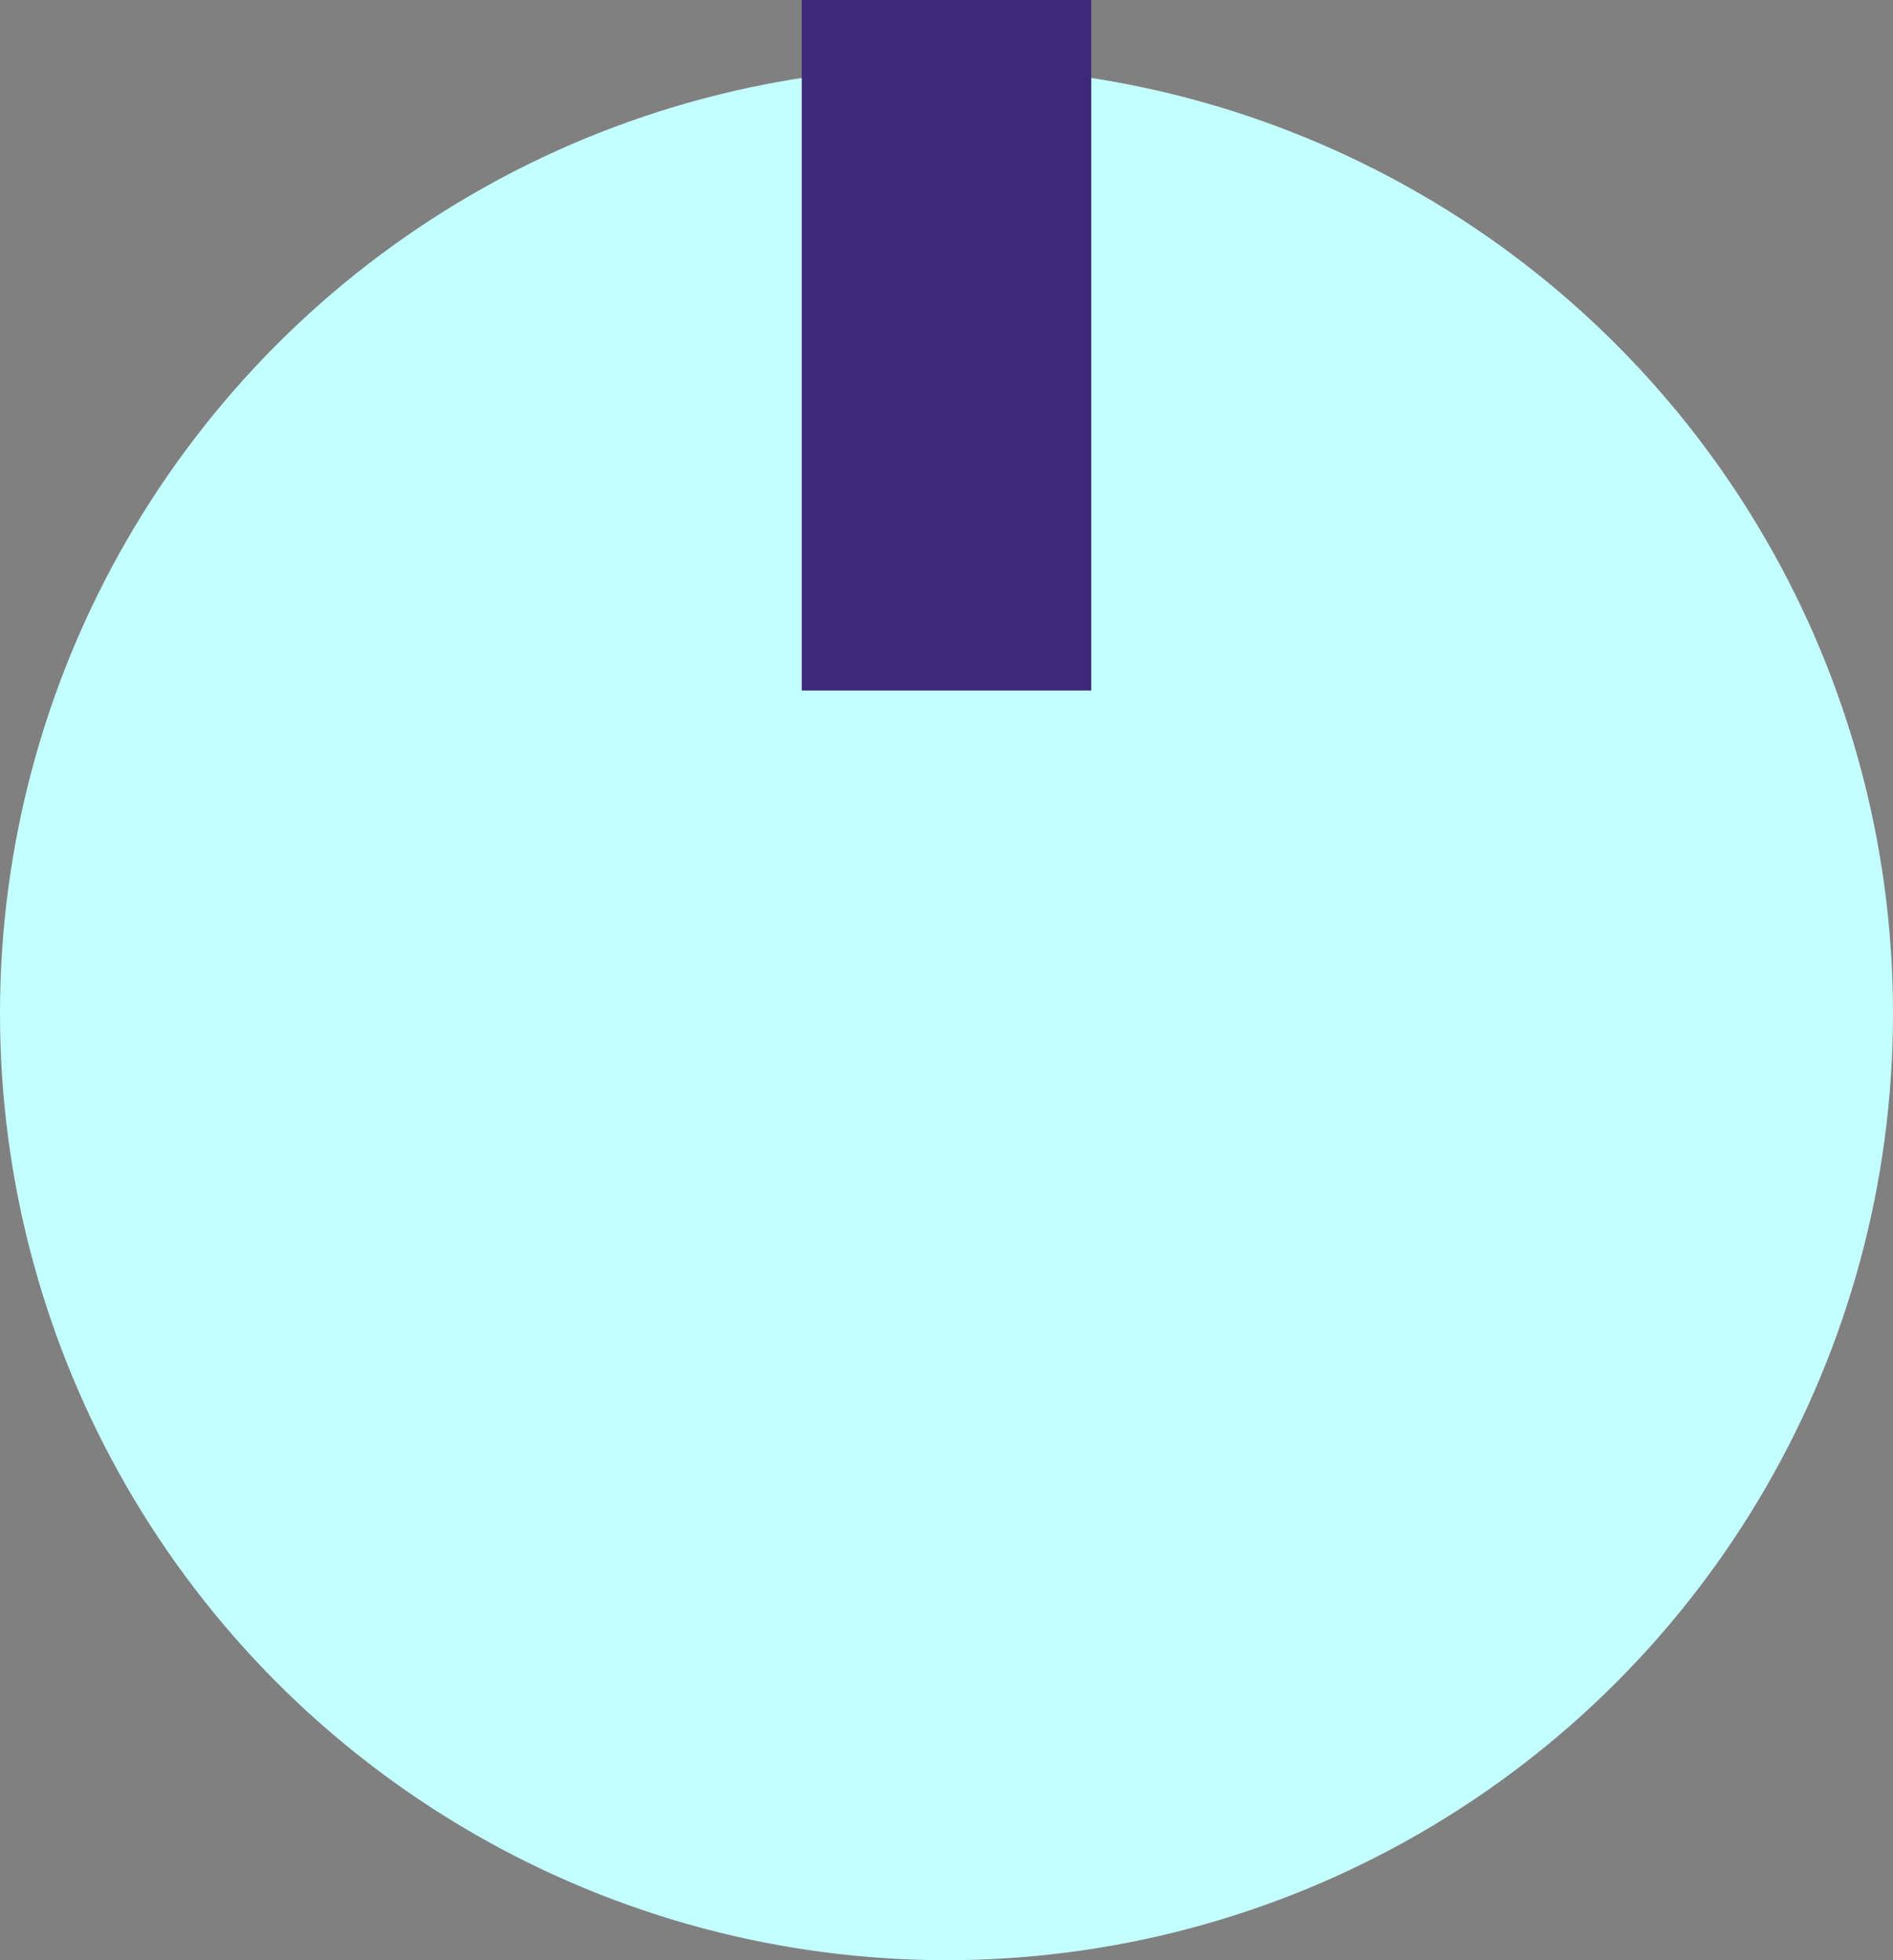 <svg width="85" height="88" viewBox="0 0 85 88" fill="none" xmlns="http://www.w3.org/2000/svg">
<rect x="0" y="0" width="85" height="88" fill="#808080" stroke="none"/>
<circle cx="42.5" cy="45.5" r="42.5" fill="#C4FFFF"/>
<rect x="36" width="13" height="31" fill="#3E287A"/>
</svg>
